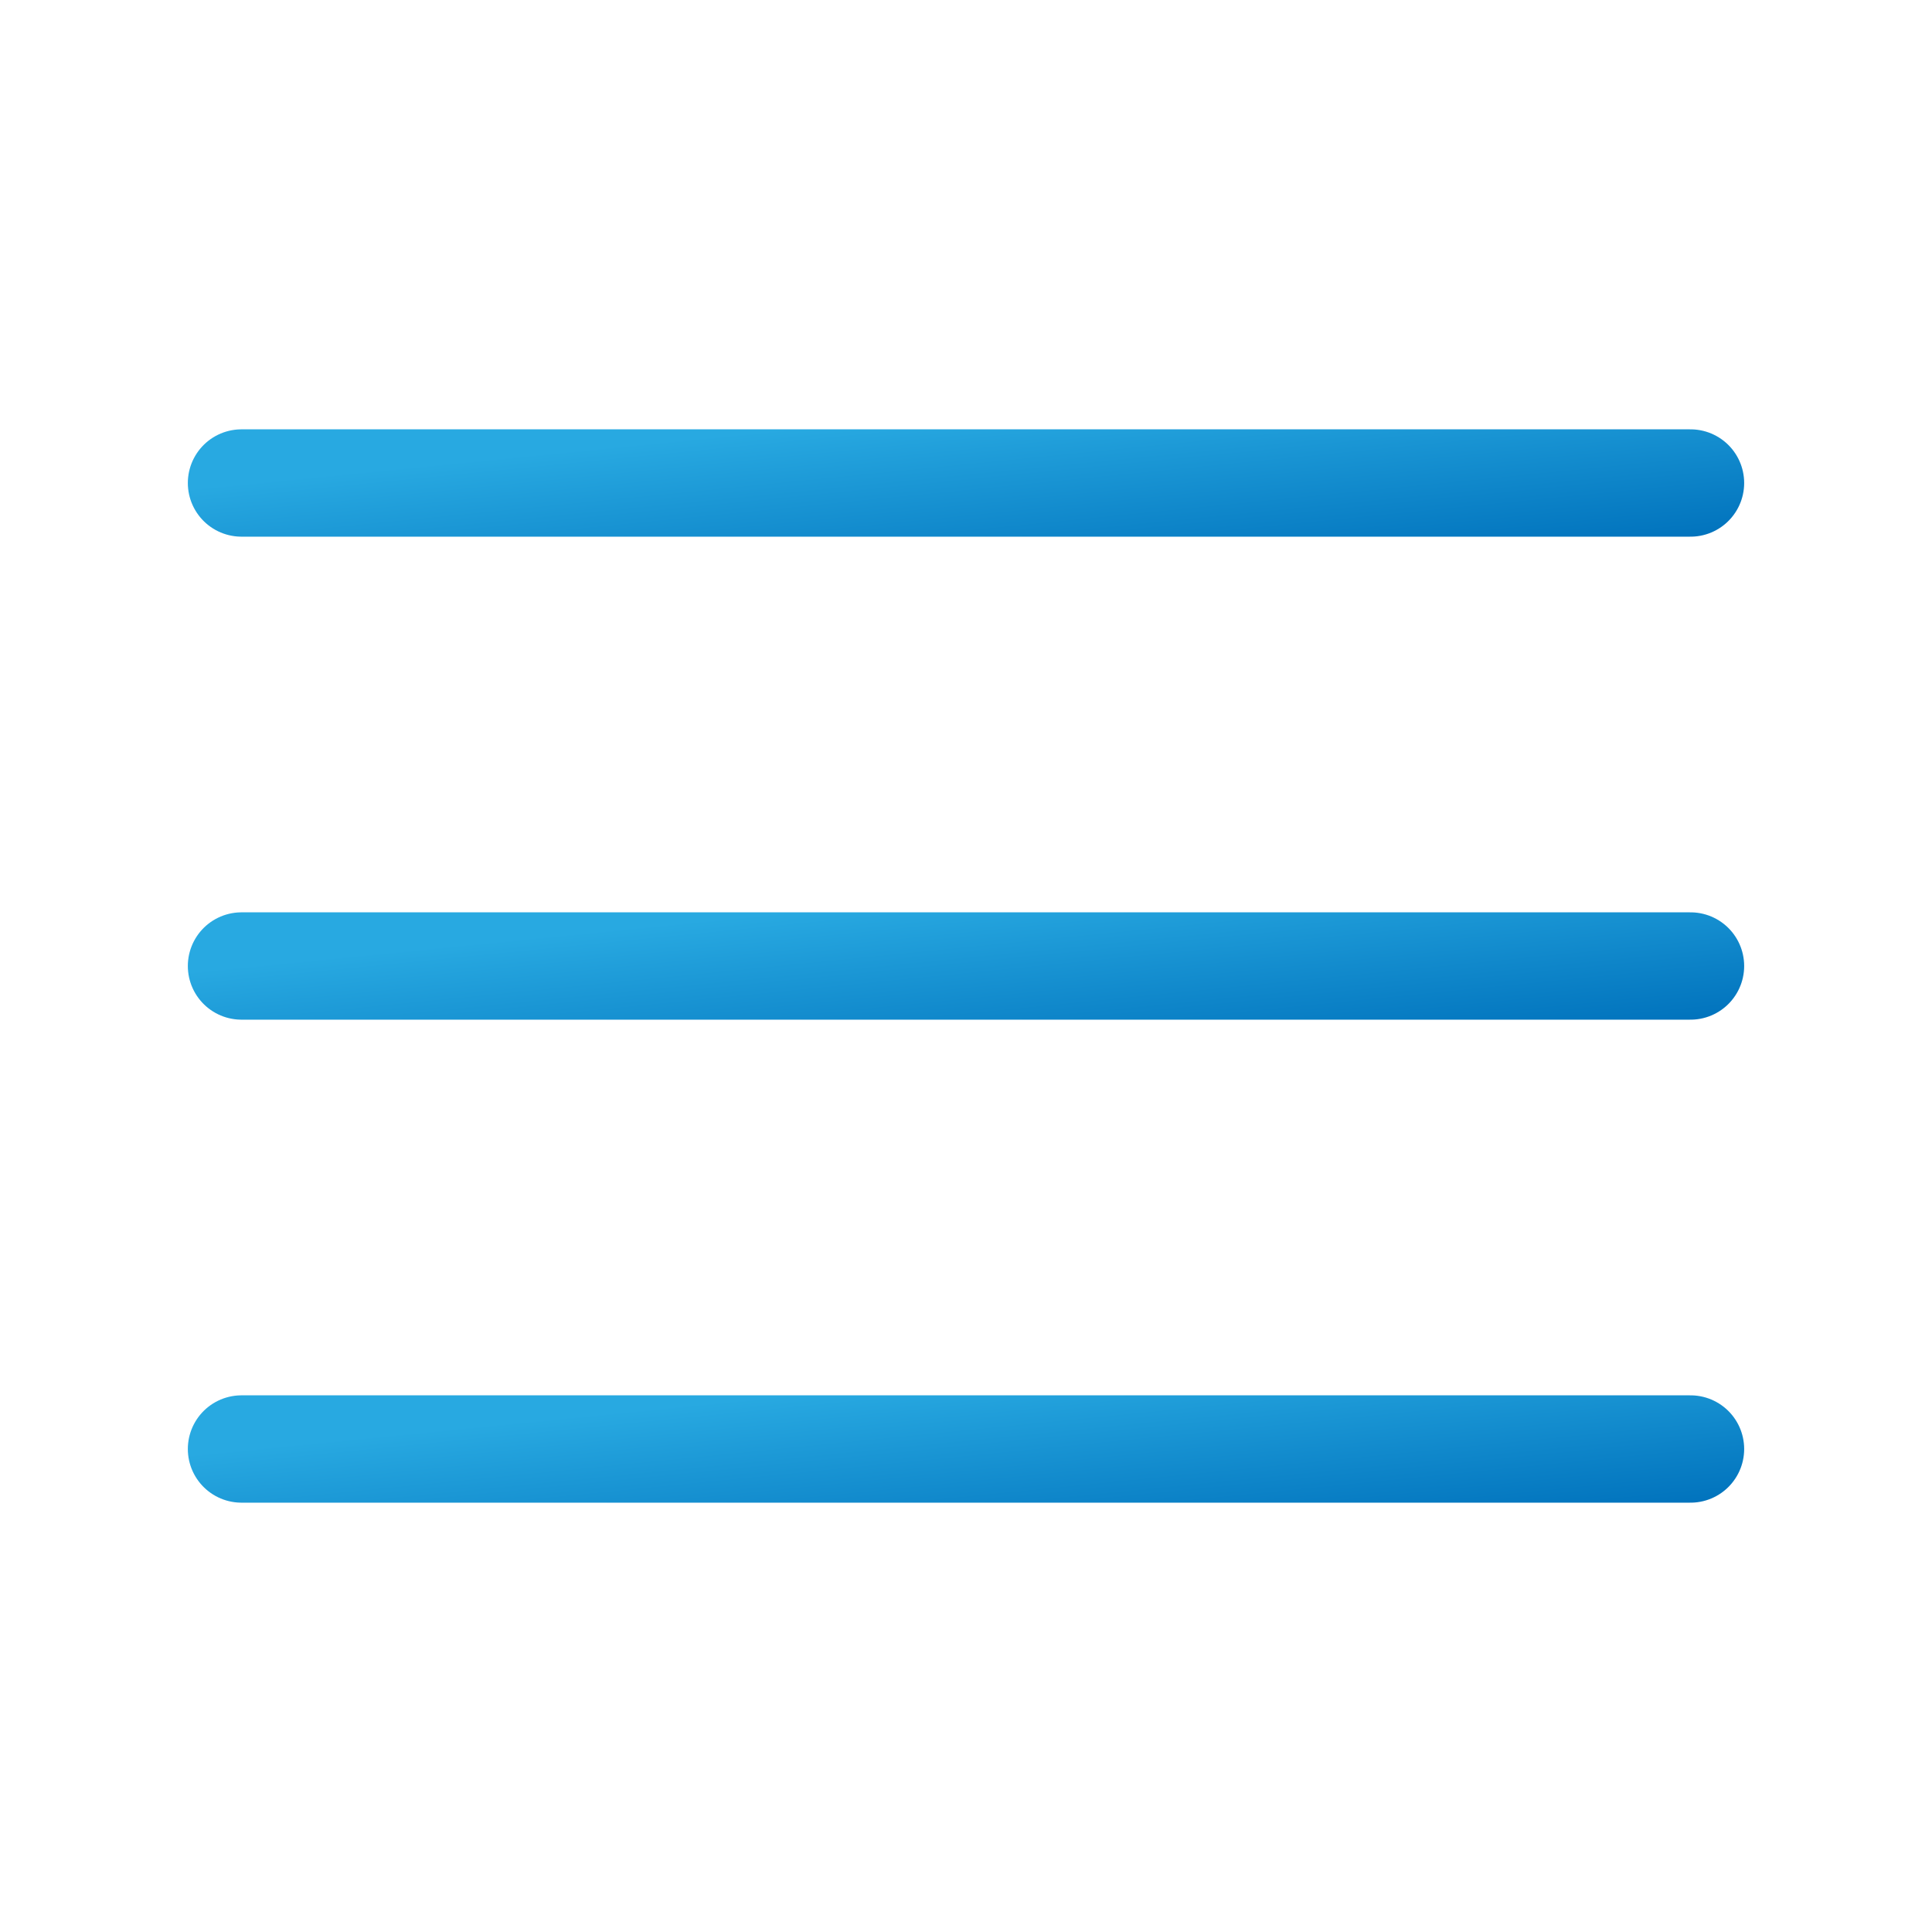 <svg width="36" height="36" viewBox="0 0 36 36" fill="none" xmlns="http://www.w3.org/2000/svg">
<path d="M4.5 9H31.5" stroke="url(#paint0_linear_54_10519)" stroke-width="2" stroke-linecap="round" stroke-linejoin="round"/>
<path d="M4.5 18H31.5" stroke="url(#paint1_linear_54_10519)" stroke-width="2" stroke-linecap="round" stroke-linejoin="round"/>
<path d="M4.5 27H31.5" stroke="url(#paint2_linear_54_10519)" stroke-width="2" stroke-linecap="round" stroke-linejoin="round"/>
<defs>
<linearGradient id="paint0_linear_54_10519" x1="4.245" y1="9.026" x2="4.61" y2="12.692" gradientUnits="userSpaceOnUse">
<stop stop-color="#28A9E1"/>
<stop offset="1" stop-color="#0173BD"/>
</linearGradient>
<linearGradient id="paint1_linear_54_10519" x1="4.245" y1="18.026" x2="4.61" y2="21.692" gradientUnits="userSpaceOnUse">
<stop stop-color="#28A9E1"/>
<stop offset="1" stop-color="#0173BD"/>
</linearGradient>
<linearGradient id="paint2_linear_54_10519" x1="4.245" y1="27.026" x2="4.61" y2="30.692" gradientUnits="userSpaceOnUse">
<stop stop-color="#28A9E1"/>
<stop offset="1" stop-color="#0173BD"/>
</linearGradient>
</defs>
</svg>
